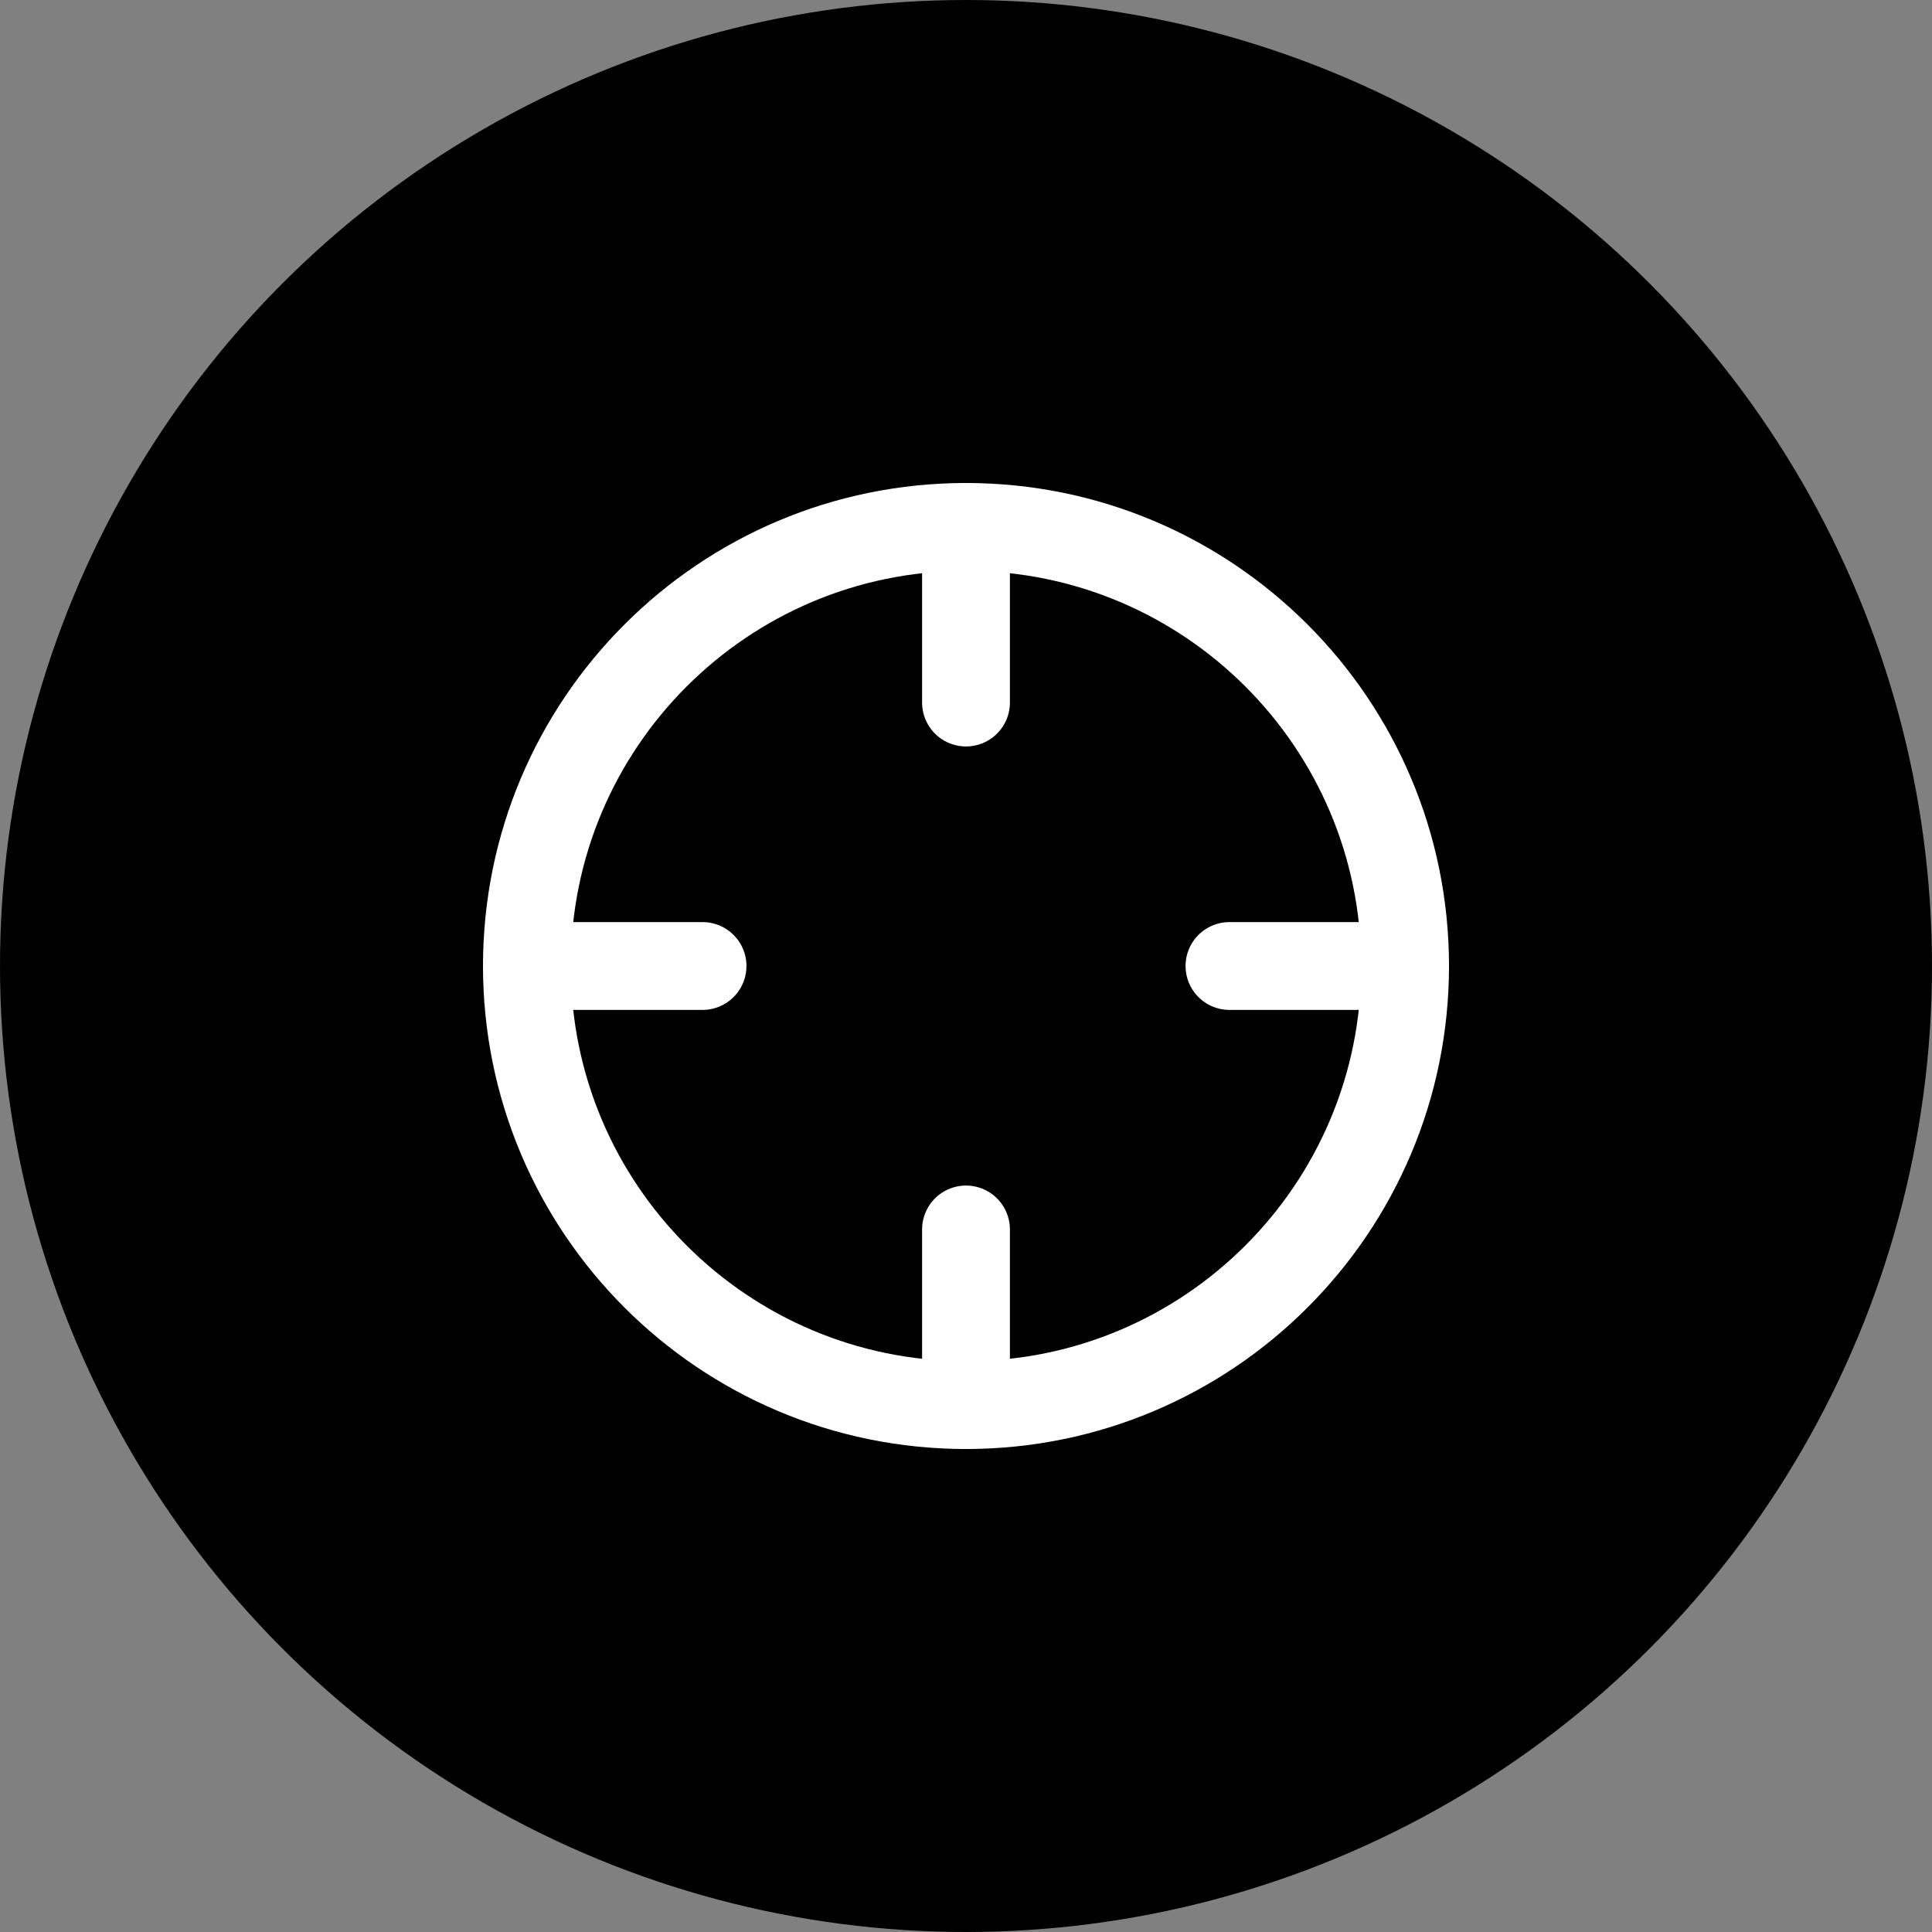 <svg width="66" height="66" viewBox="0 0 66 66" fill="none" xmlns="http://www.w3.org/2000/svg">
<rect x="0" y="0" width="66" height="66" fill="#808080" stroke="none"/>
<circle cx="33" cy="33" r="33" fill="black"/>
<path d="M33 48C41.284 48 48 41.284 48 33C48 24.716 41.284 18 33 18C24.716 18 18 24.716 18 33C18 41.284 24.716 48 33 48Z" stroke="white" stroke-width="3" stroke-linecap="round" stroke-linejoin="round"/>
<path d="M48 33H42" stroke="white" stroke-width="3" stroke-linecap="round" stroke-linejoin="round"/>
<path d="M24 33H18" stroke="white" stroke-width="3" stroke-linecap="round" stroke-linejoin="round"/>
<path d="M33 24V18" stroke="white" stroke-width="3" stroke-linecap="round" stroke-linejoin="round"/>
<path d="M33 48V42" stroke="white" stroke-width="3" stroke-linecap="round" stroke-linejoin="round"/>
</svg>
